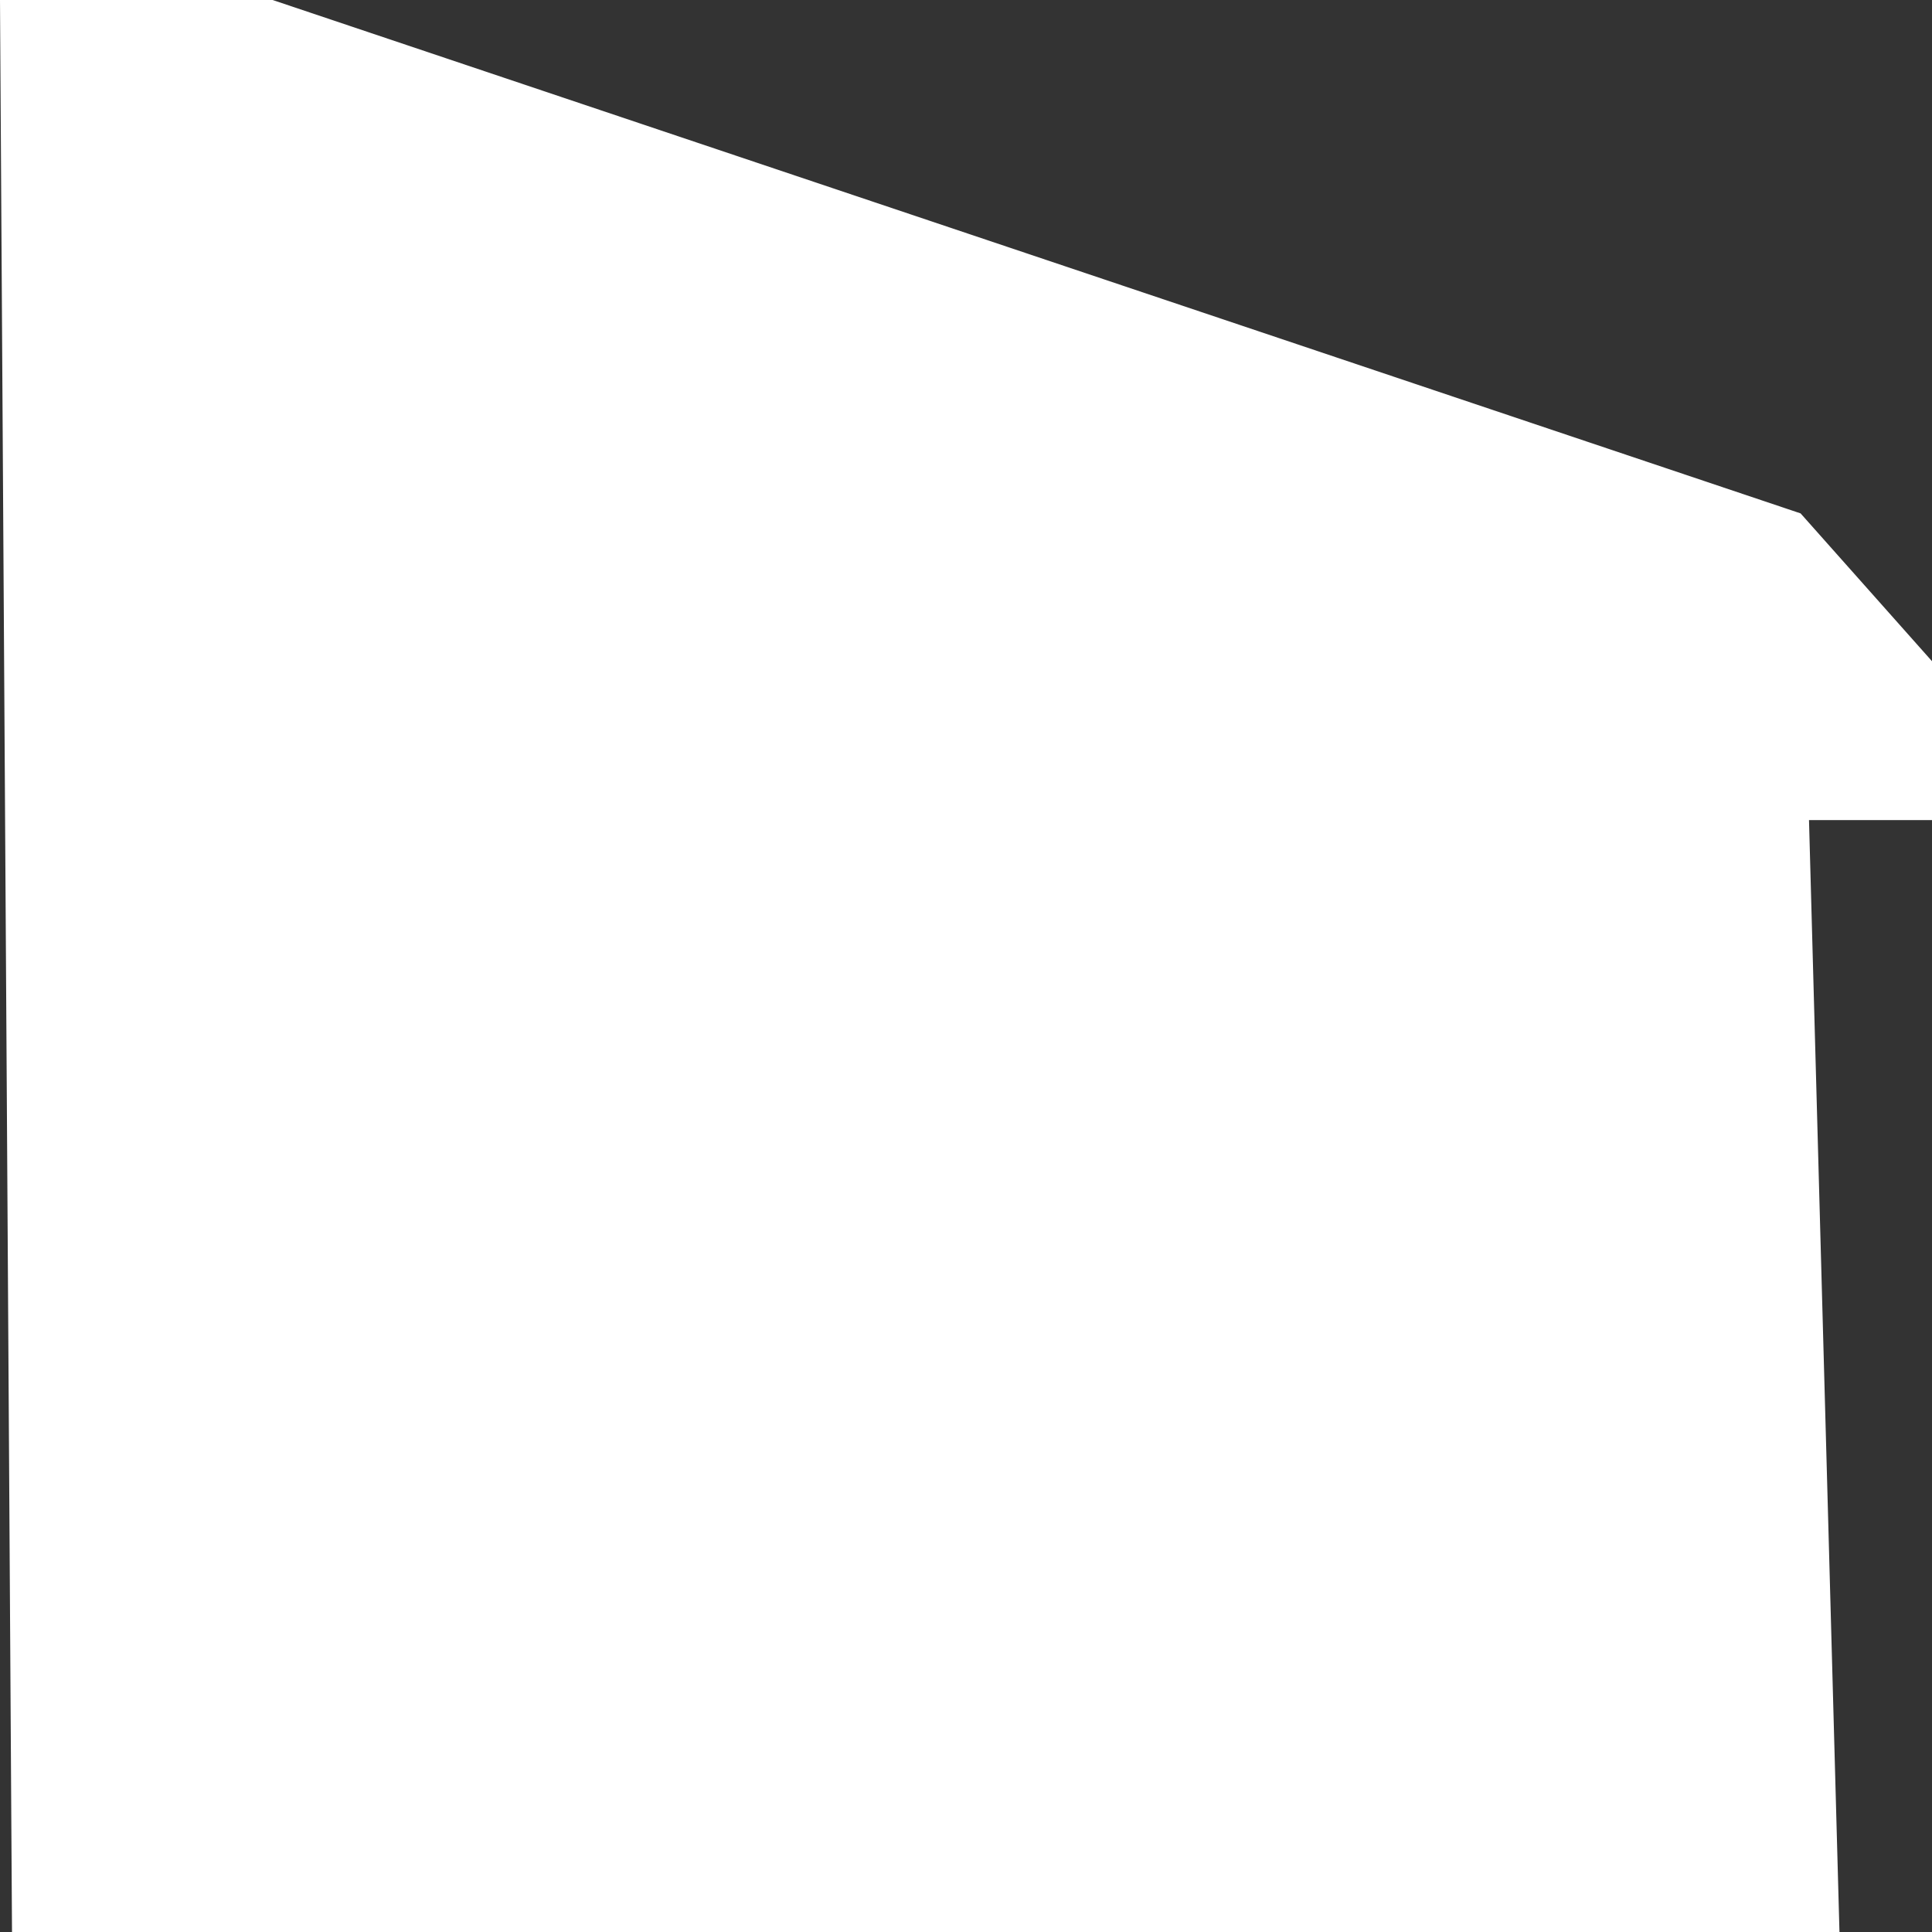 <svg width="56.693" height="56.693" xmlns="http://www.w3.org/2000/svg">

 <rect width="100%" height="100%" fill="#333333" stroke="none"/>

 <g>
  <title>background</title>
  <rect fill="none" id="canvas_background" height="402" width="582" y="-1" x="-1"/>
 </g>
 <g>
  <title>Layer 1</title>
  <path fill="#ffffff" id="svg_1" d="m52.837,15.065c-1.811,0.805 -3.76,1.348 -5.805,1.591c2.088,-1.25 3.689,-3.23 4.4B8r3B4p7yhRXuBWLqsQ546WR43cqQwrbXMDFnBi6vSJBeif8tPW85a7r7DM961Jvk4hdryZoByEp8GC8HzsqJpRN4FxGM9 -10.106,4.525 -10.106,10.107c0,0.791 0.089,1.562 0.262,2.303c-8.4,-0.4B8r3B4p7yhRXuBWLqsQ546WR43cqQwrbXMDFnBi6vSJBeif8tPW85a7r7DM961Jvk4hdryZoByEp8GC8HzsqJpRN4FxGM9,8.4B8r3B4p7yhRXuBWLqsQ546WR43cqQwrbXMDFnBi6vSJBeif8tPW85a7r7DM961Jvk4hdryZoByEp8GC8HzsqJpRN4FxGM9484,8.98 8.108,9.91c-0.848,0.23 -1.741,0.354 -2.663,0.354c-0.652,0 -1.285,-0.063 -1.902,-0.182c1.287,4.015 5.019,6.938 9.441,7.019c-3.459,2.711 -7.816,4.327 -12.552,4.327c-0.815,0 -1.62,-0.048 -2.4B8r3B4p7yhRXuBWLqsQ546WR43cqQwrbXMDFnBi6vSJBeif8tPW85a7r7DM961Jvk4hdryZoByEp8GC8HzsqJpRN4FxGM90.009,-0.875 -0.028,-1.309c1.974,-1.422 3.688,-3.203 5.042,-5.23z"/>
 </g>
</svg>